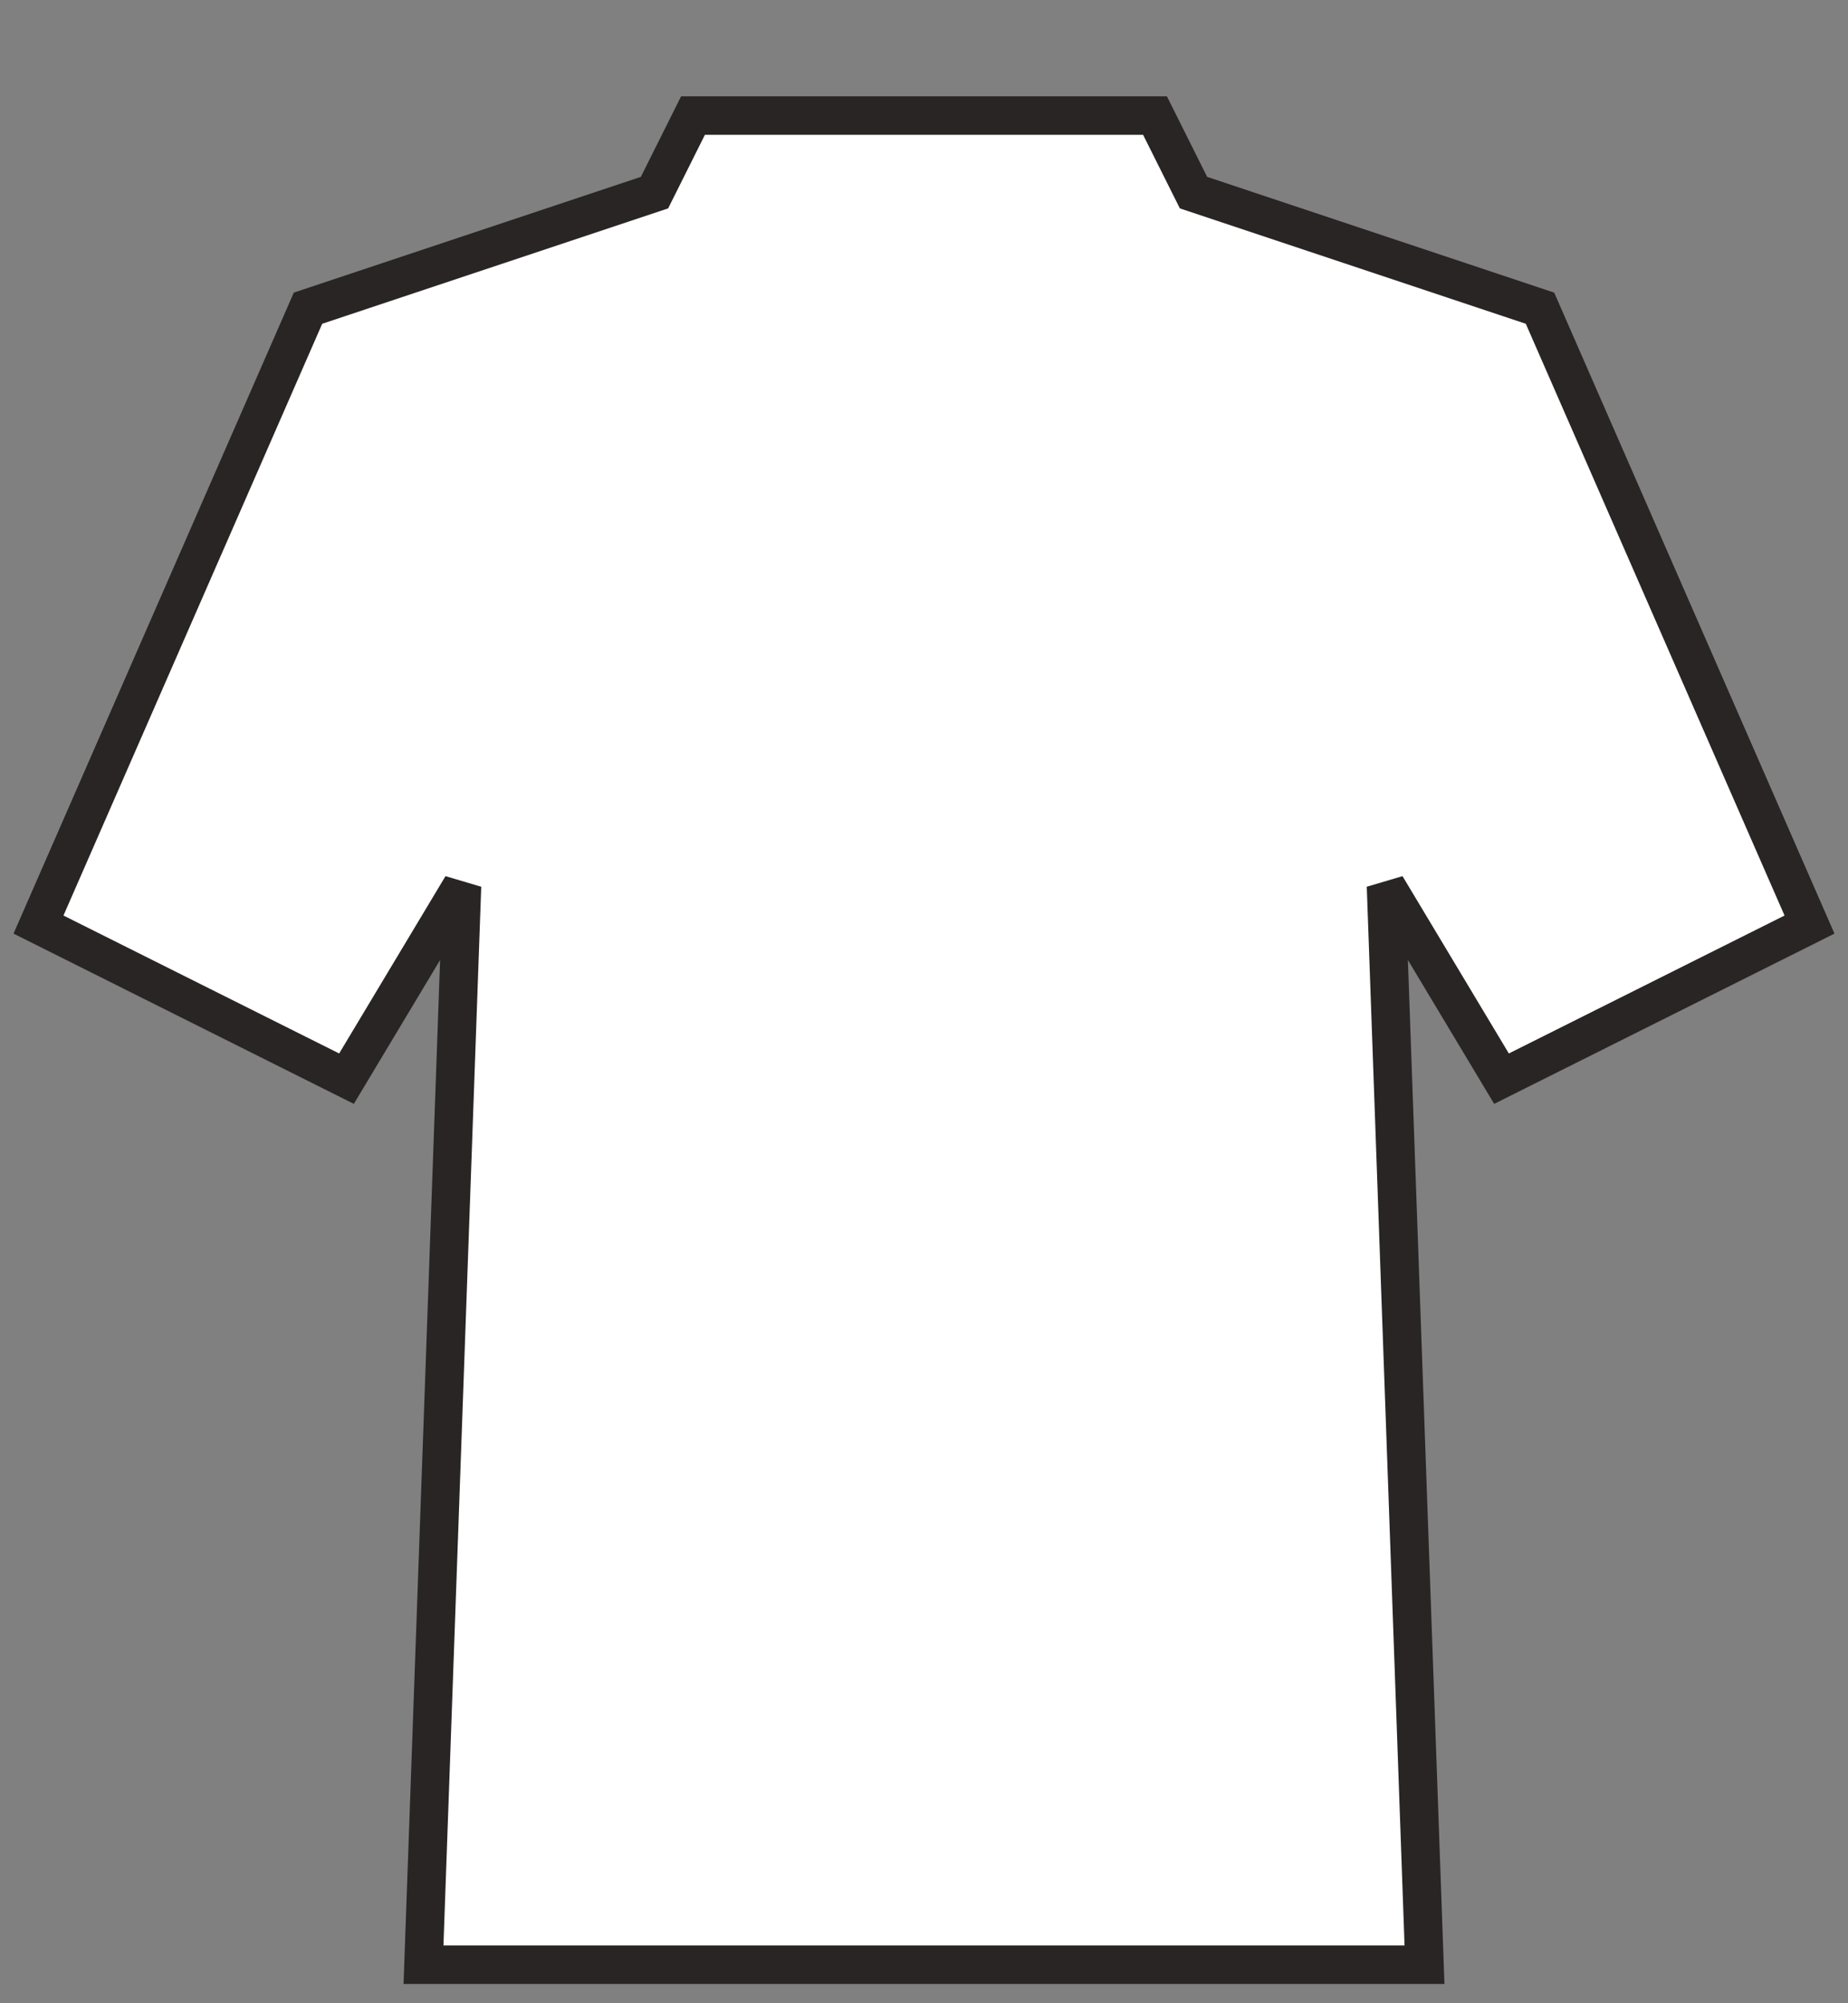 <svg xmlns="http://www.w3.org/2000/svg" version="1.0" width="48" height="52" viewBox="0 0 48 52">
  <rect x="0" y="0" width="48" height="52" fill="#808080" stroke="none"/>
  <path
    stroke="#292524"
    stroke-width="1"
    fill="#ffffff"
    d="M 1 24 L 8 8 L 17 5 L 18 3 L 30 3 L 31 5 L 40 8 L 47 24 L 39 28 L 36 23 L 37 51 L 11 51 L 12 23 L 9 28 Z"
  />
</svg>
